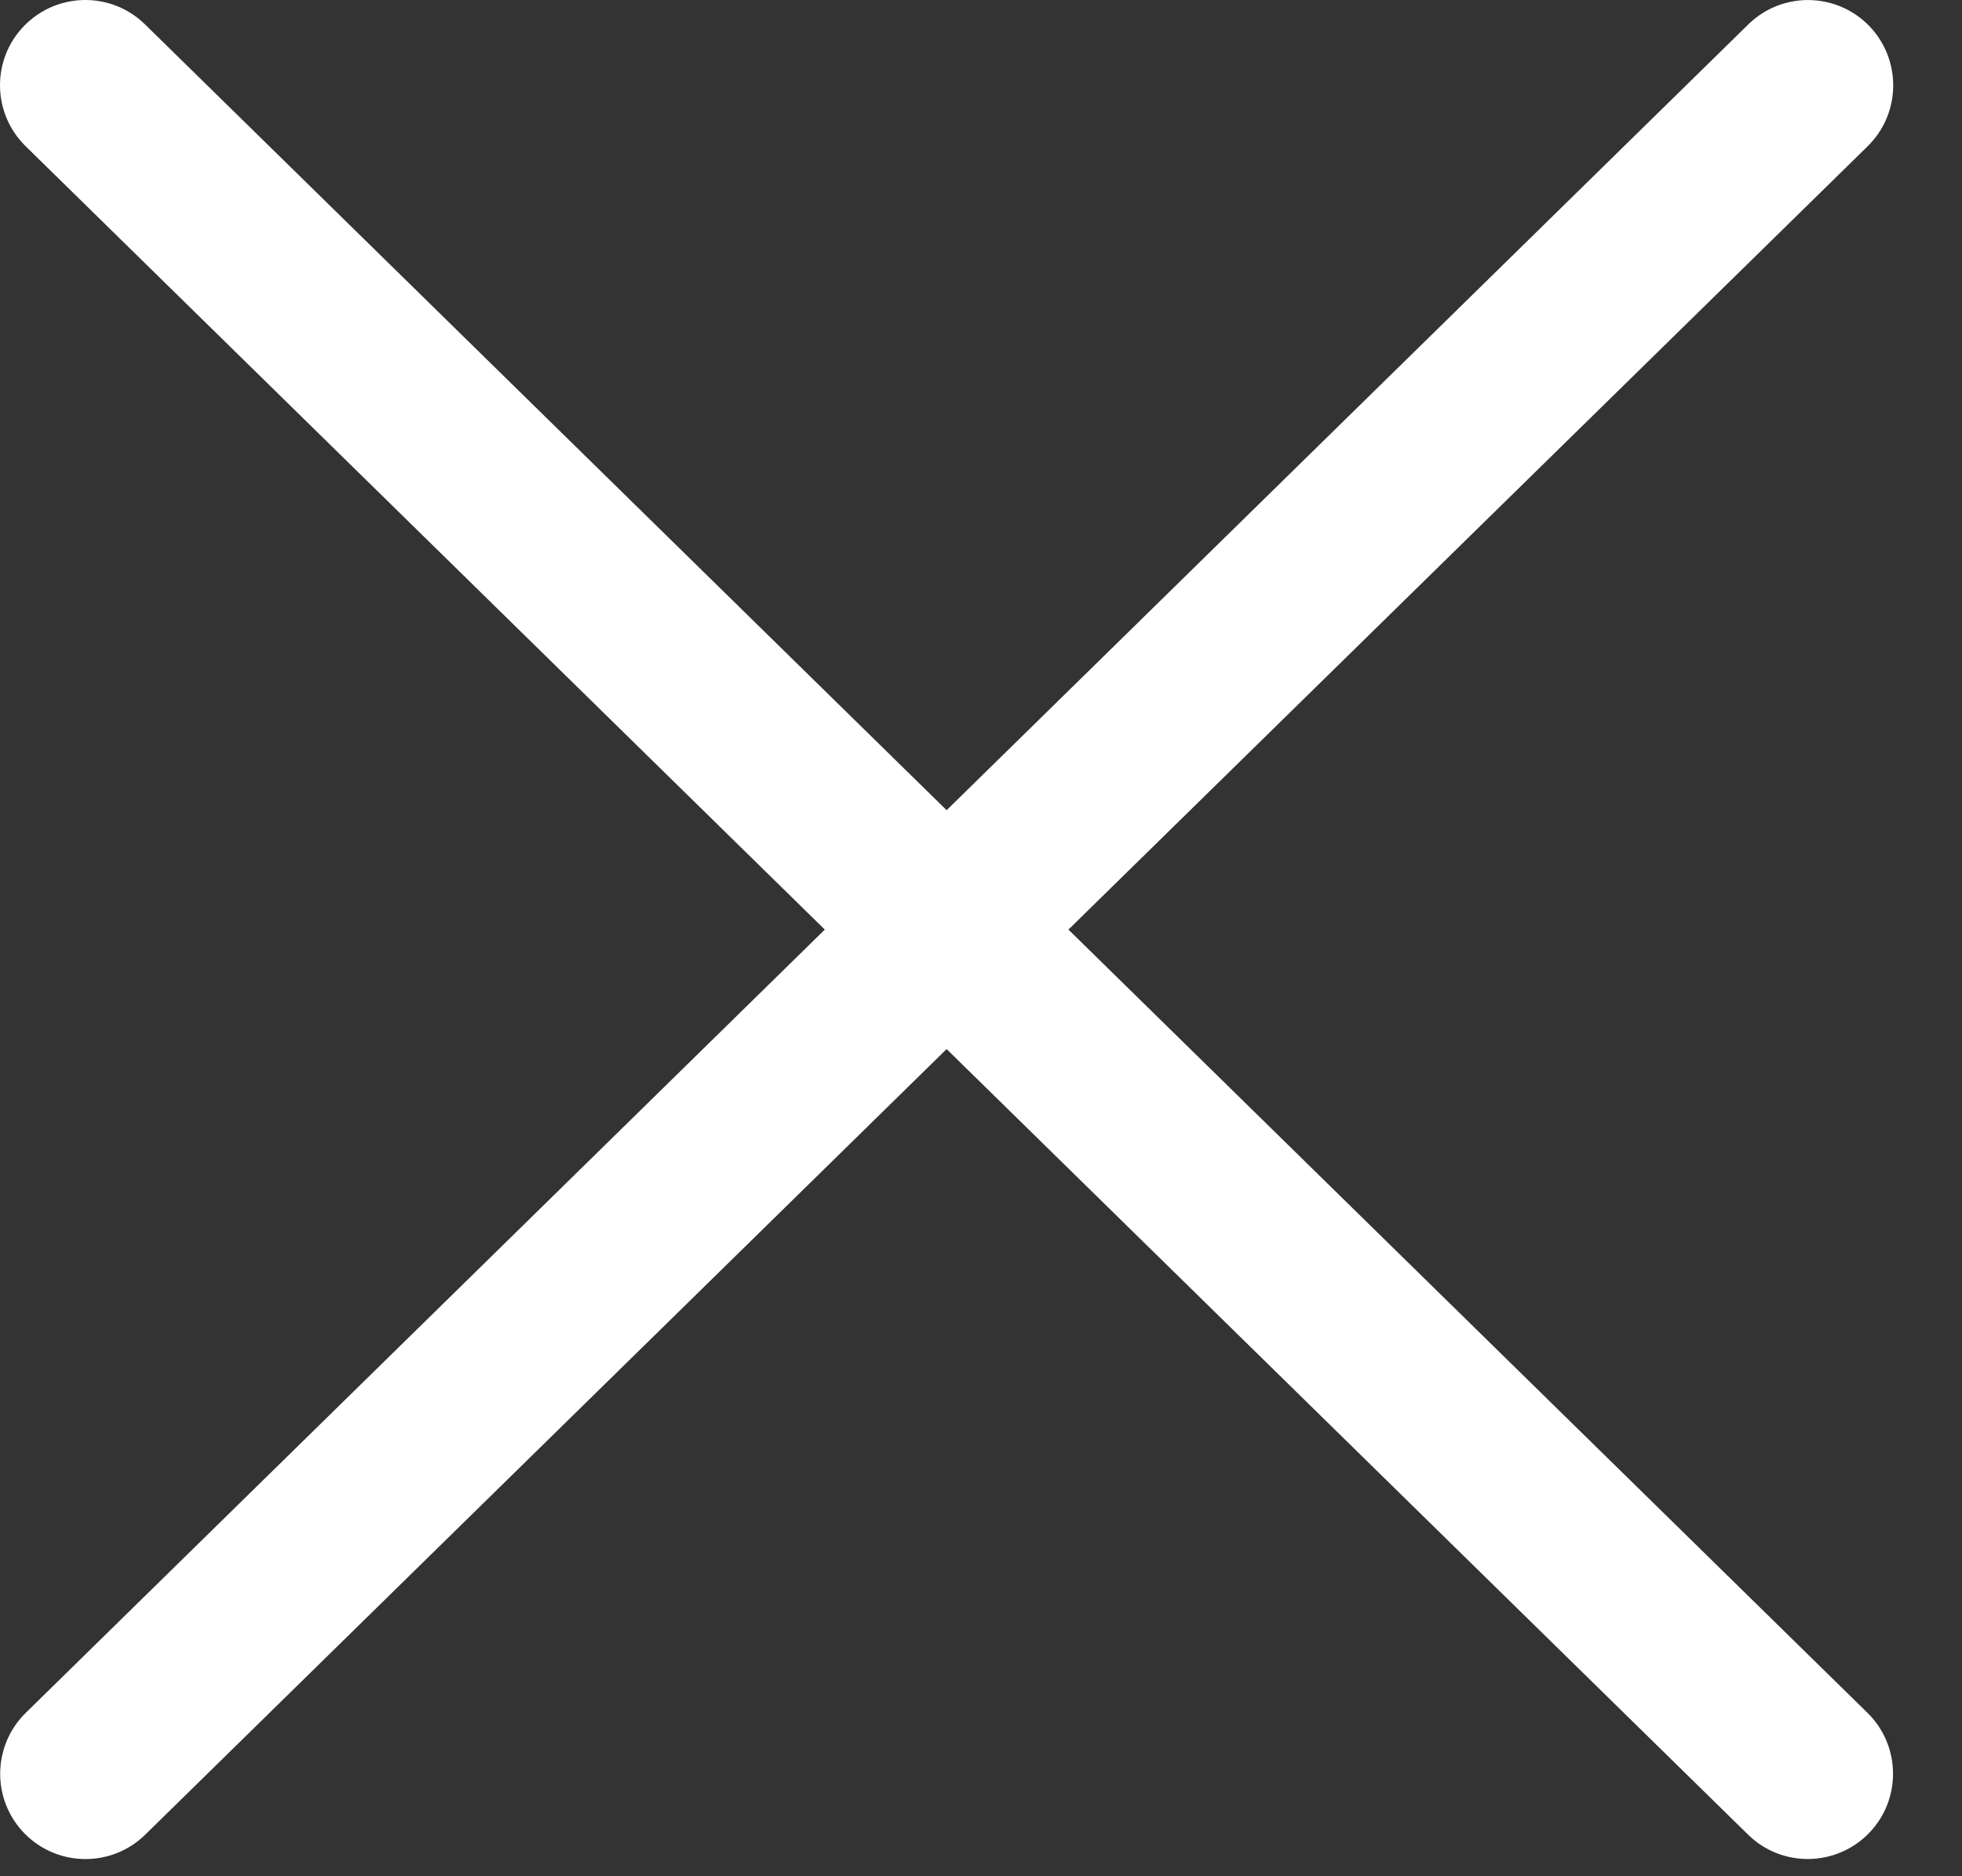 <svg width="23" height="22" viewBox="0 0 23 22" fill="none" xmlns="http://www.w3.org/2000/svg">
<rect x="0" y="0" width="23" height="22" fill="#333333" stroke="none"/>
<path fill-rule="evenodd" clip-rule="evenodd" d="M1.7 0.286C1.306 -0.101 0.673 -0.094 0.286 0.3C-0.101 0.694 -0.094 1.327 0.3 1.714L9.669 10.9L0.302 20.084C-0.092 20.471 -0.099 21.104 0.288 21.499C0.675 21.893 1.308 21.899 1.702 21.513L11.097 12.301L20.492 21.512C20.886 21.899 21.519 21.892 21.906 21.498C22.292 21.104 22.286 20.471 21.892 20.084L12.525 10.9L21.894 1.715C22.288 1.328 22.294 0.695 21.908 0.3C21.521 -0.094 20.888 -0.1 20.494 0.287L11.097 9.5L1.7 0.286Z" fill="white"/>
</svg>
